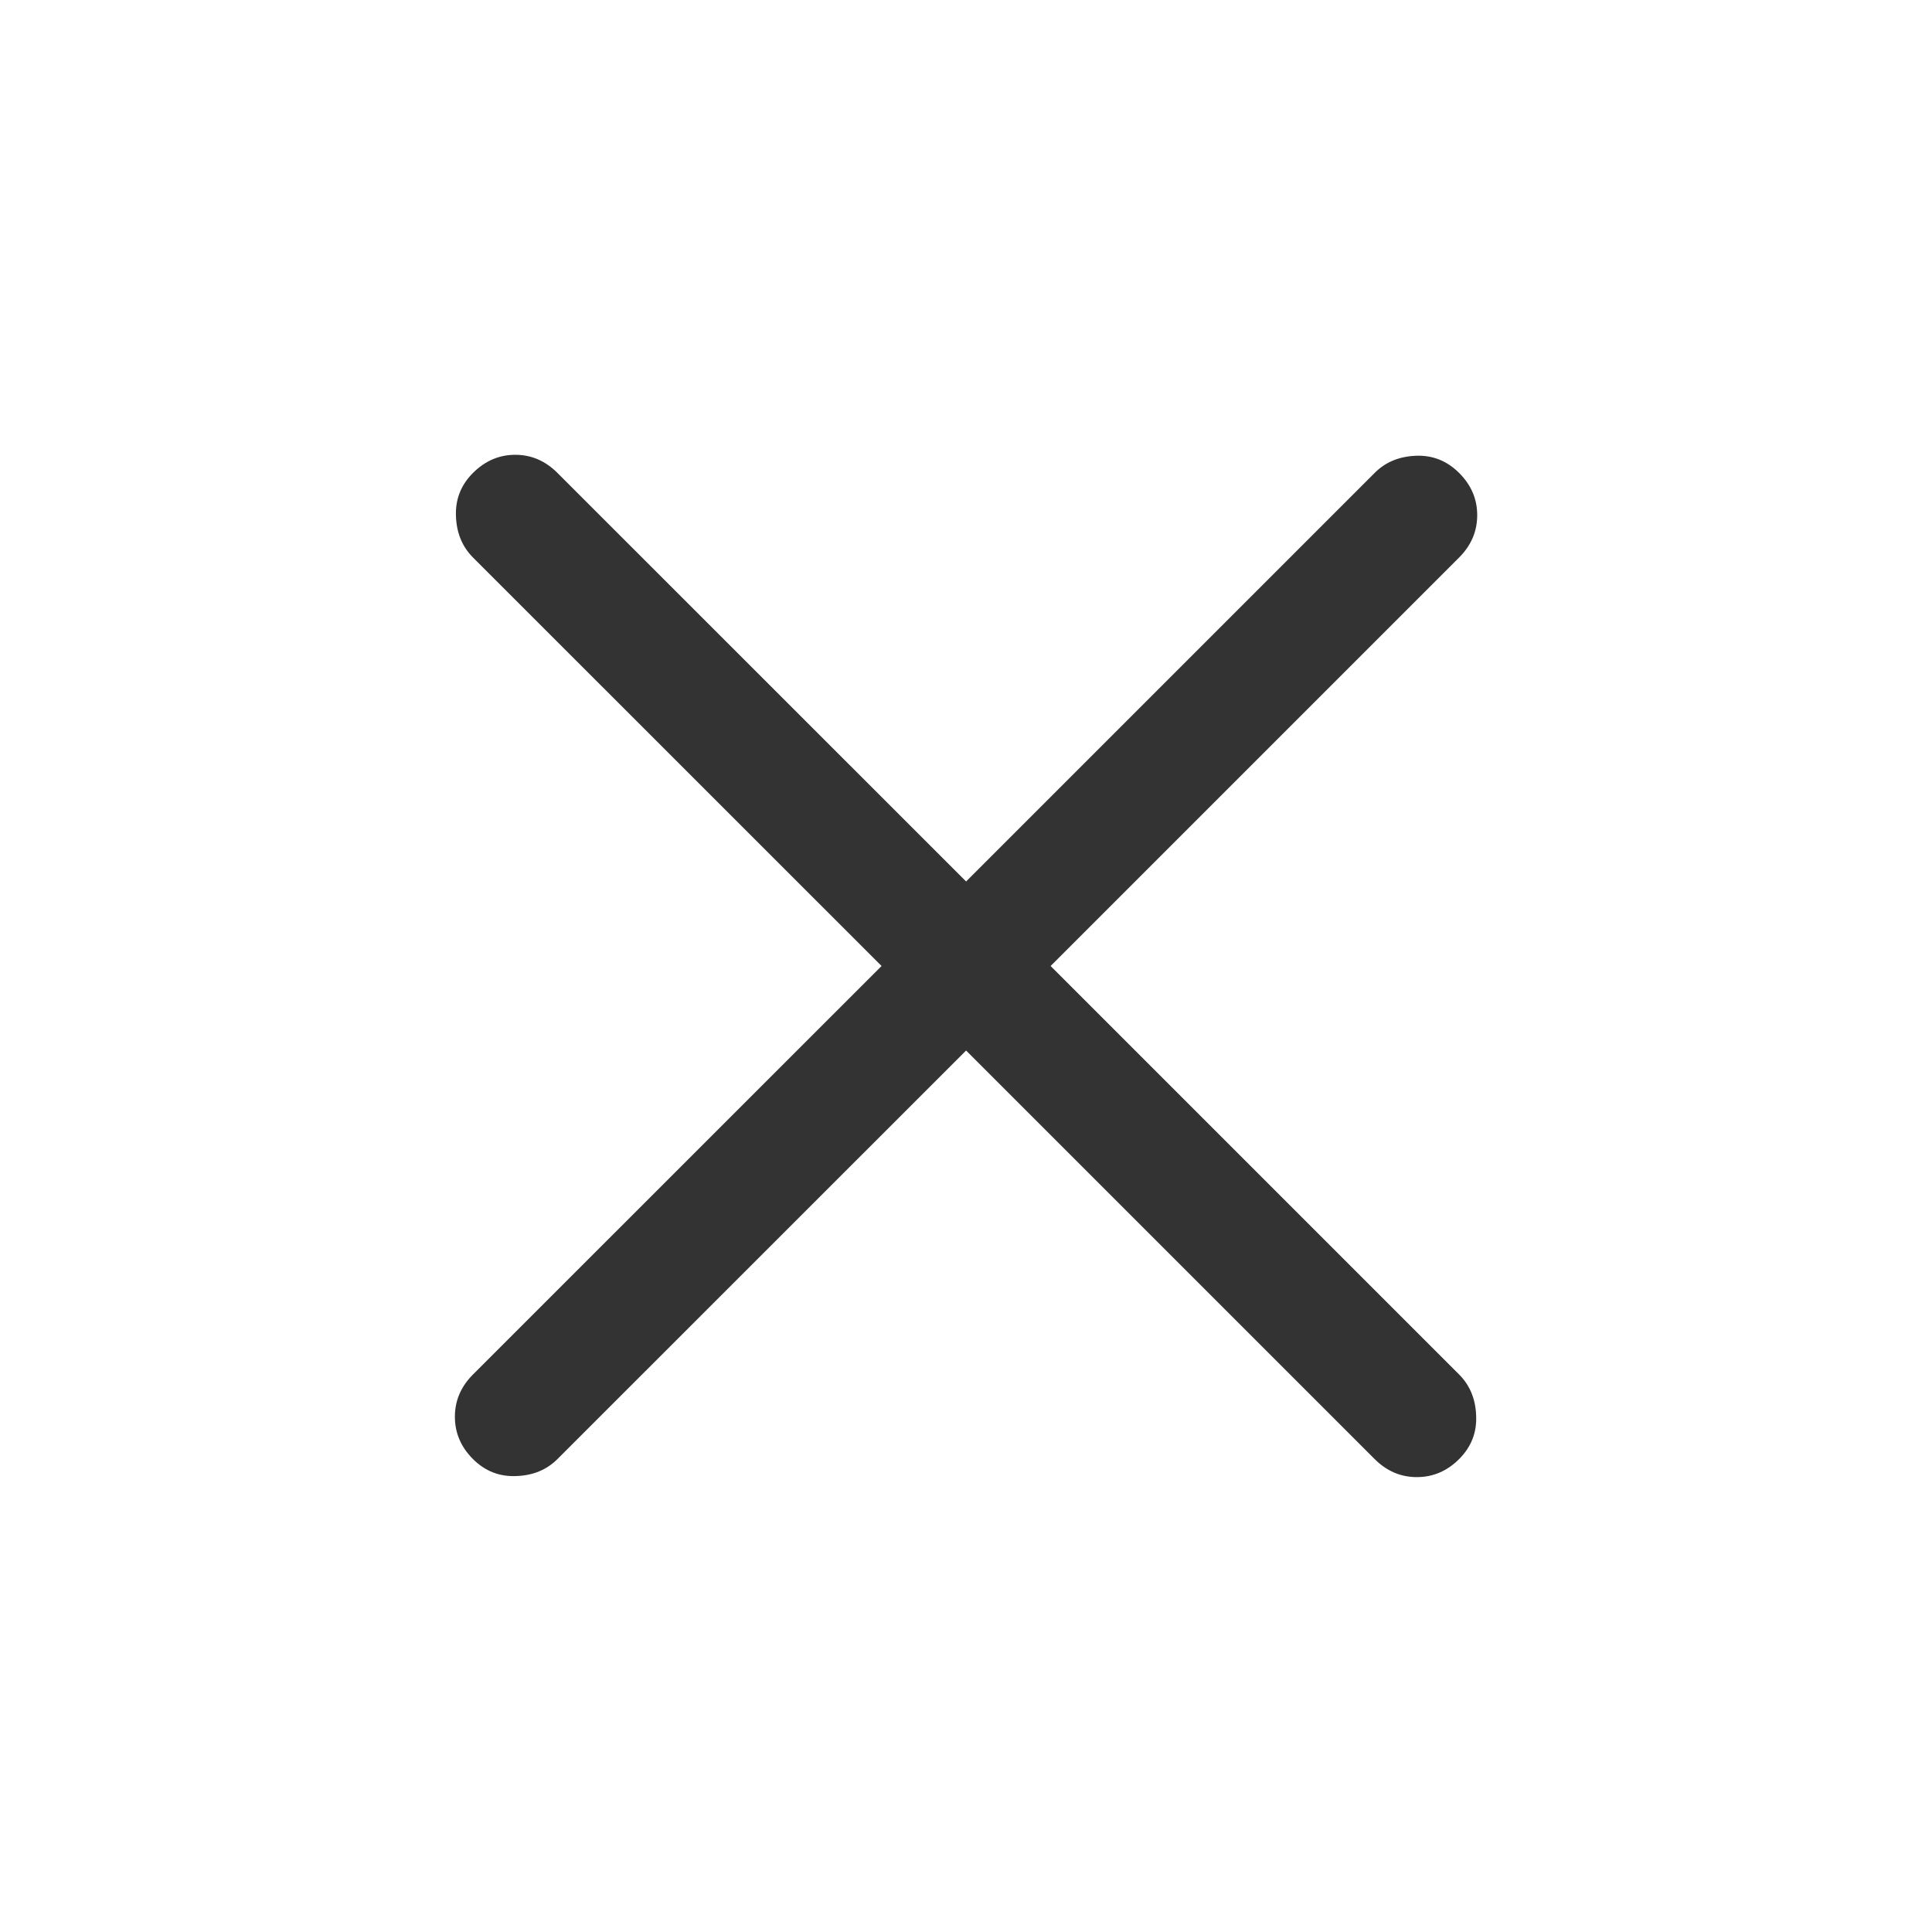 <svg width="20" height="20" viewBox="0 0 20 20" fill="none" xmlns="http://www.w3.org/2000/svg">
<g id="Pre icon">
<mask id="mask0_8482_278780" style="mask-type:alpha" maskUnits="userSpaceOnUse" x="0" y="0" width="20" height="20">
<rect id="Bounding box" width="20" height="20" fill="#D9D9D9"/>
</mask>
<g mask="url(#mask0_8482_278780)">
<path id="close" d="M10.001 10.875L5.771 15.104C5.66 15.215 5.518 15.274 5.345 15.28C5.171 15.288 5.021 15.229 4.896 15.104C4.771 14.979 4.709 14.833 4.709 14.666C4.709 14.5 4.771 14.354 4.896 14.229L9.126 10L4.896 5.771C4.785 5.659 4.726 5.517 4.72 5.343C4.713 5.17 4.771 5.021 4.896 4.896C5.021 4.771 5.167 4.708 5.334 4.708C5.501 4.708 5.646 4.771 5.771 4.896L10.001 9.125L14.23 4.896C14.341 4.784 14.483 4.725 14.657 4.718C14.831 4.711 14.98 4.771 15.105 4.896C15.23 5.021 15.292 5.166 15.292 5.333C15.292 5.5 15.23 5.646 15.105 5.771L10.876 10L15.105 14.229C15.216 14.34 15.275 14.482 15.281 14.655C15.289 14.829 15.23 14.979 15.105 15.104C14.98 15.229 14.834 15.291 14.667 15.291C14.501 15.291 14.355 15.229 14.23 15.104L10.001 10.875Z" fill="#333333"/>
</g>
</g>
</svg>
